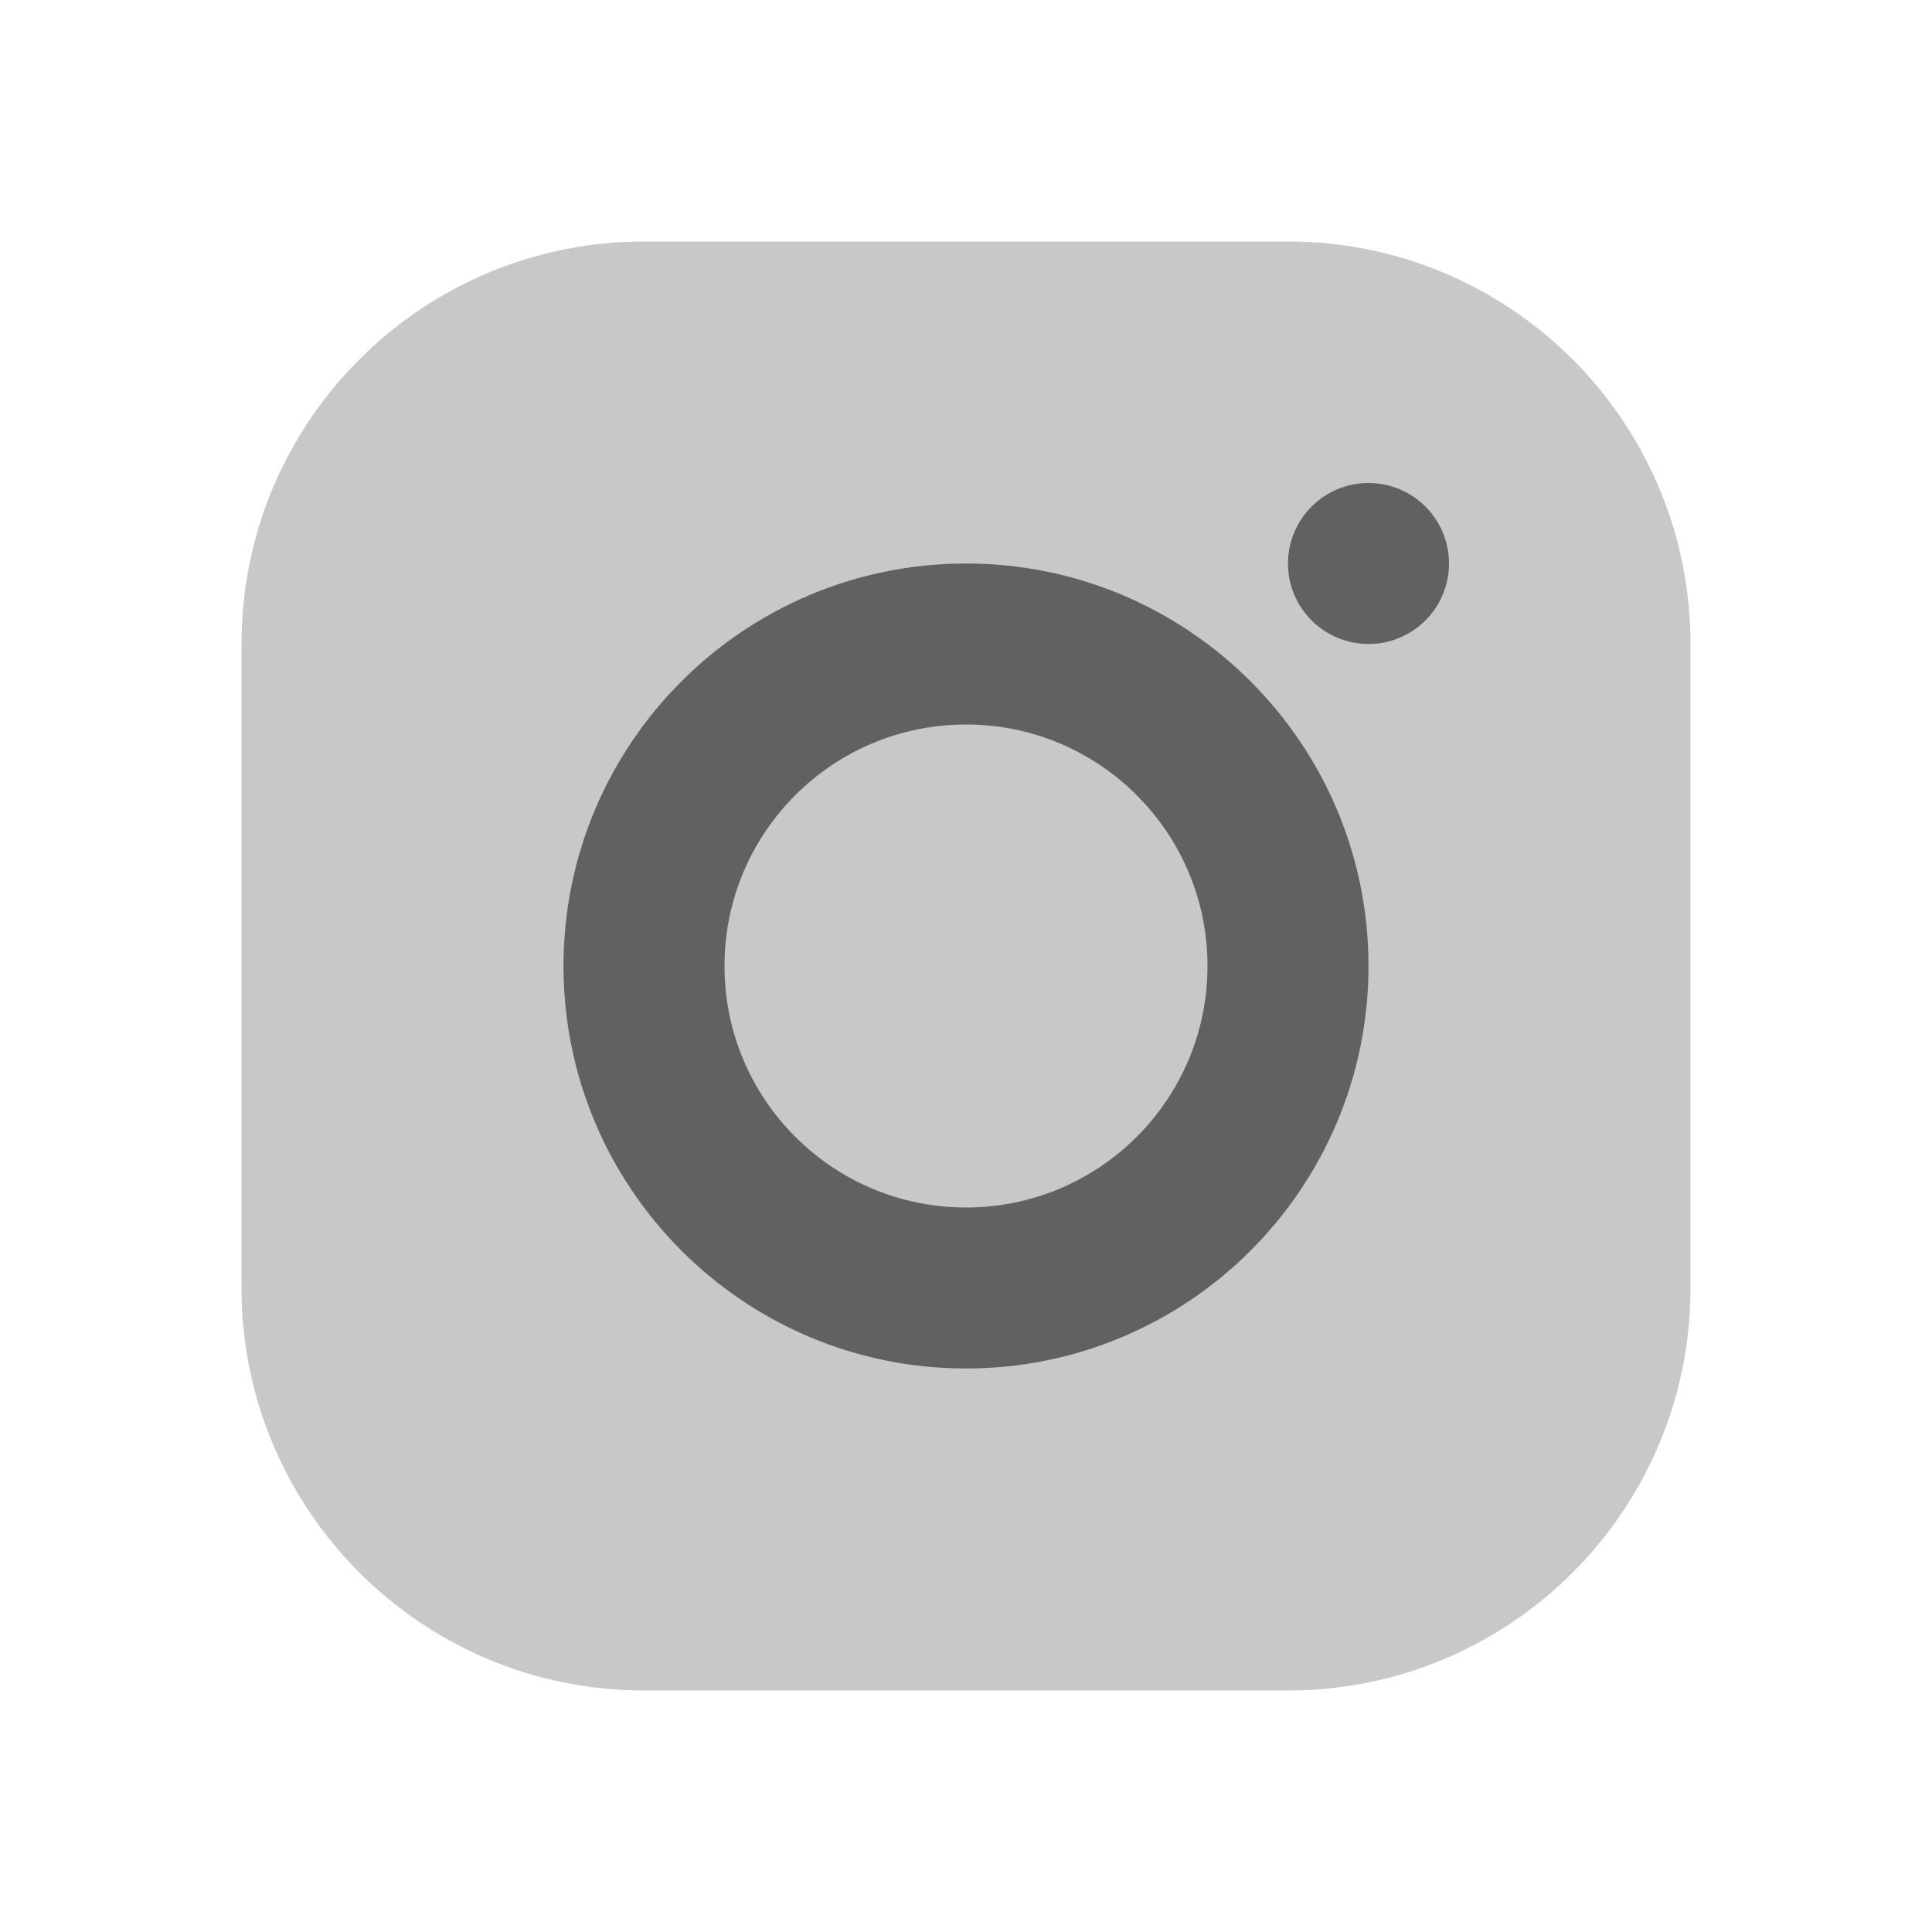 ﻿<?xml version="1.0" encoding="utf-8"?>
<svg xmlns="http://www.w3.org/2000/svg" viewBox="0 0 24 24" width="384" height="384">
  <path d="M16,21H8c-2.761,0-5-2.239-5-5V8c0-2.761,2.239-5,5-5h8c2.761,0,5,2.239,5,5v8C21,18.761,18.761,21,16,21z" opacity=".35" fill="#616161" />
  <path d="M12,7c-2.761,0-5,2.239-5,5s2.239,5,5,5s5-2.239,5-5S14.761,7,12,7z M12,15c-1.657,0-3-1.343-3-3s1.343-3,3-3s3,1.343,3,3S13.657,15,12,15z" fill="#616161" />
  <circle cx="17" cy="7" r="1" fill="#616161" />
</svg>